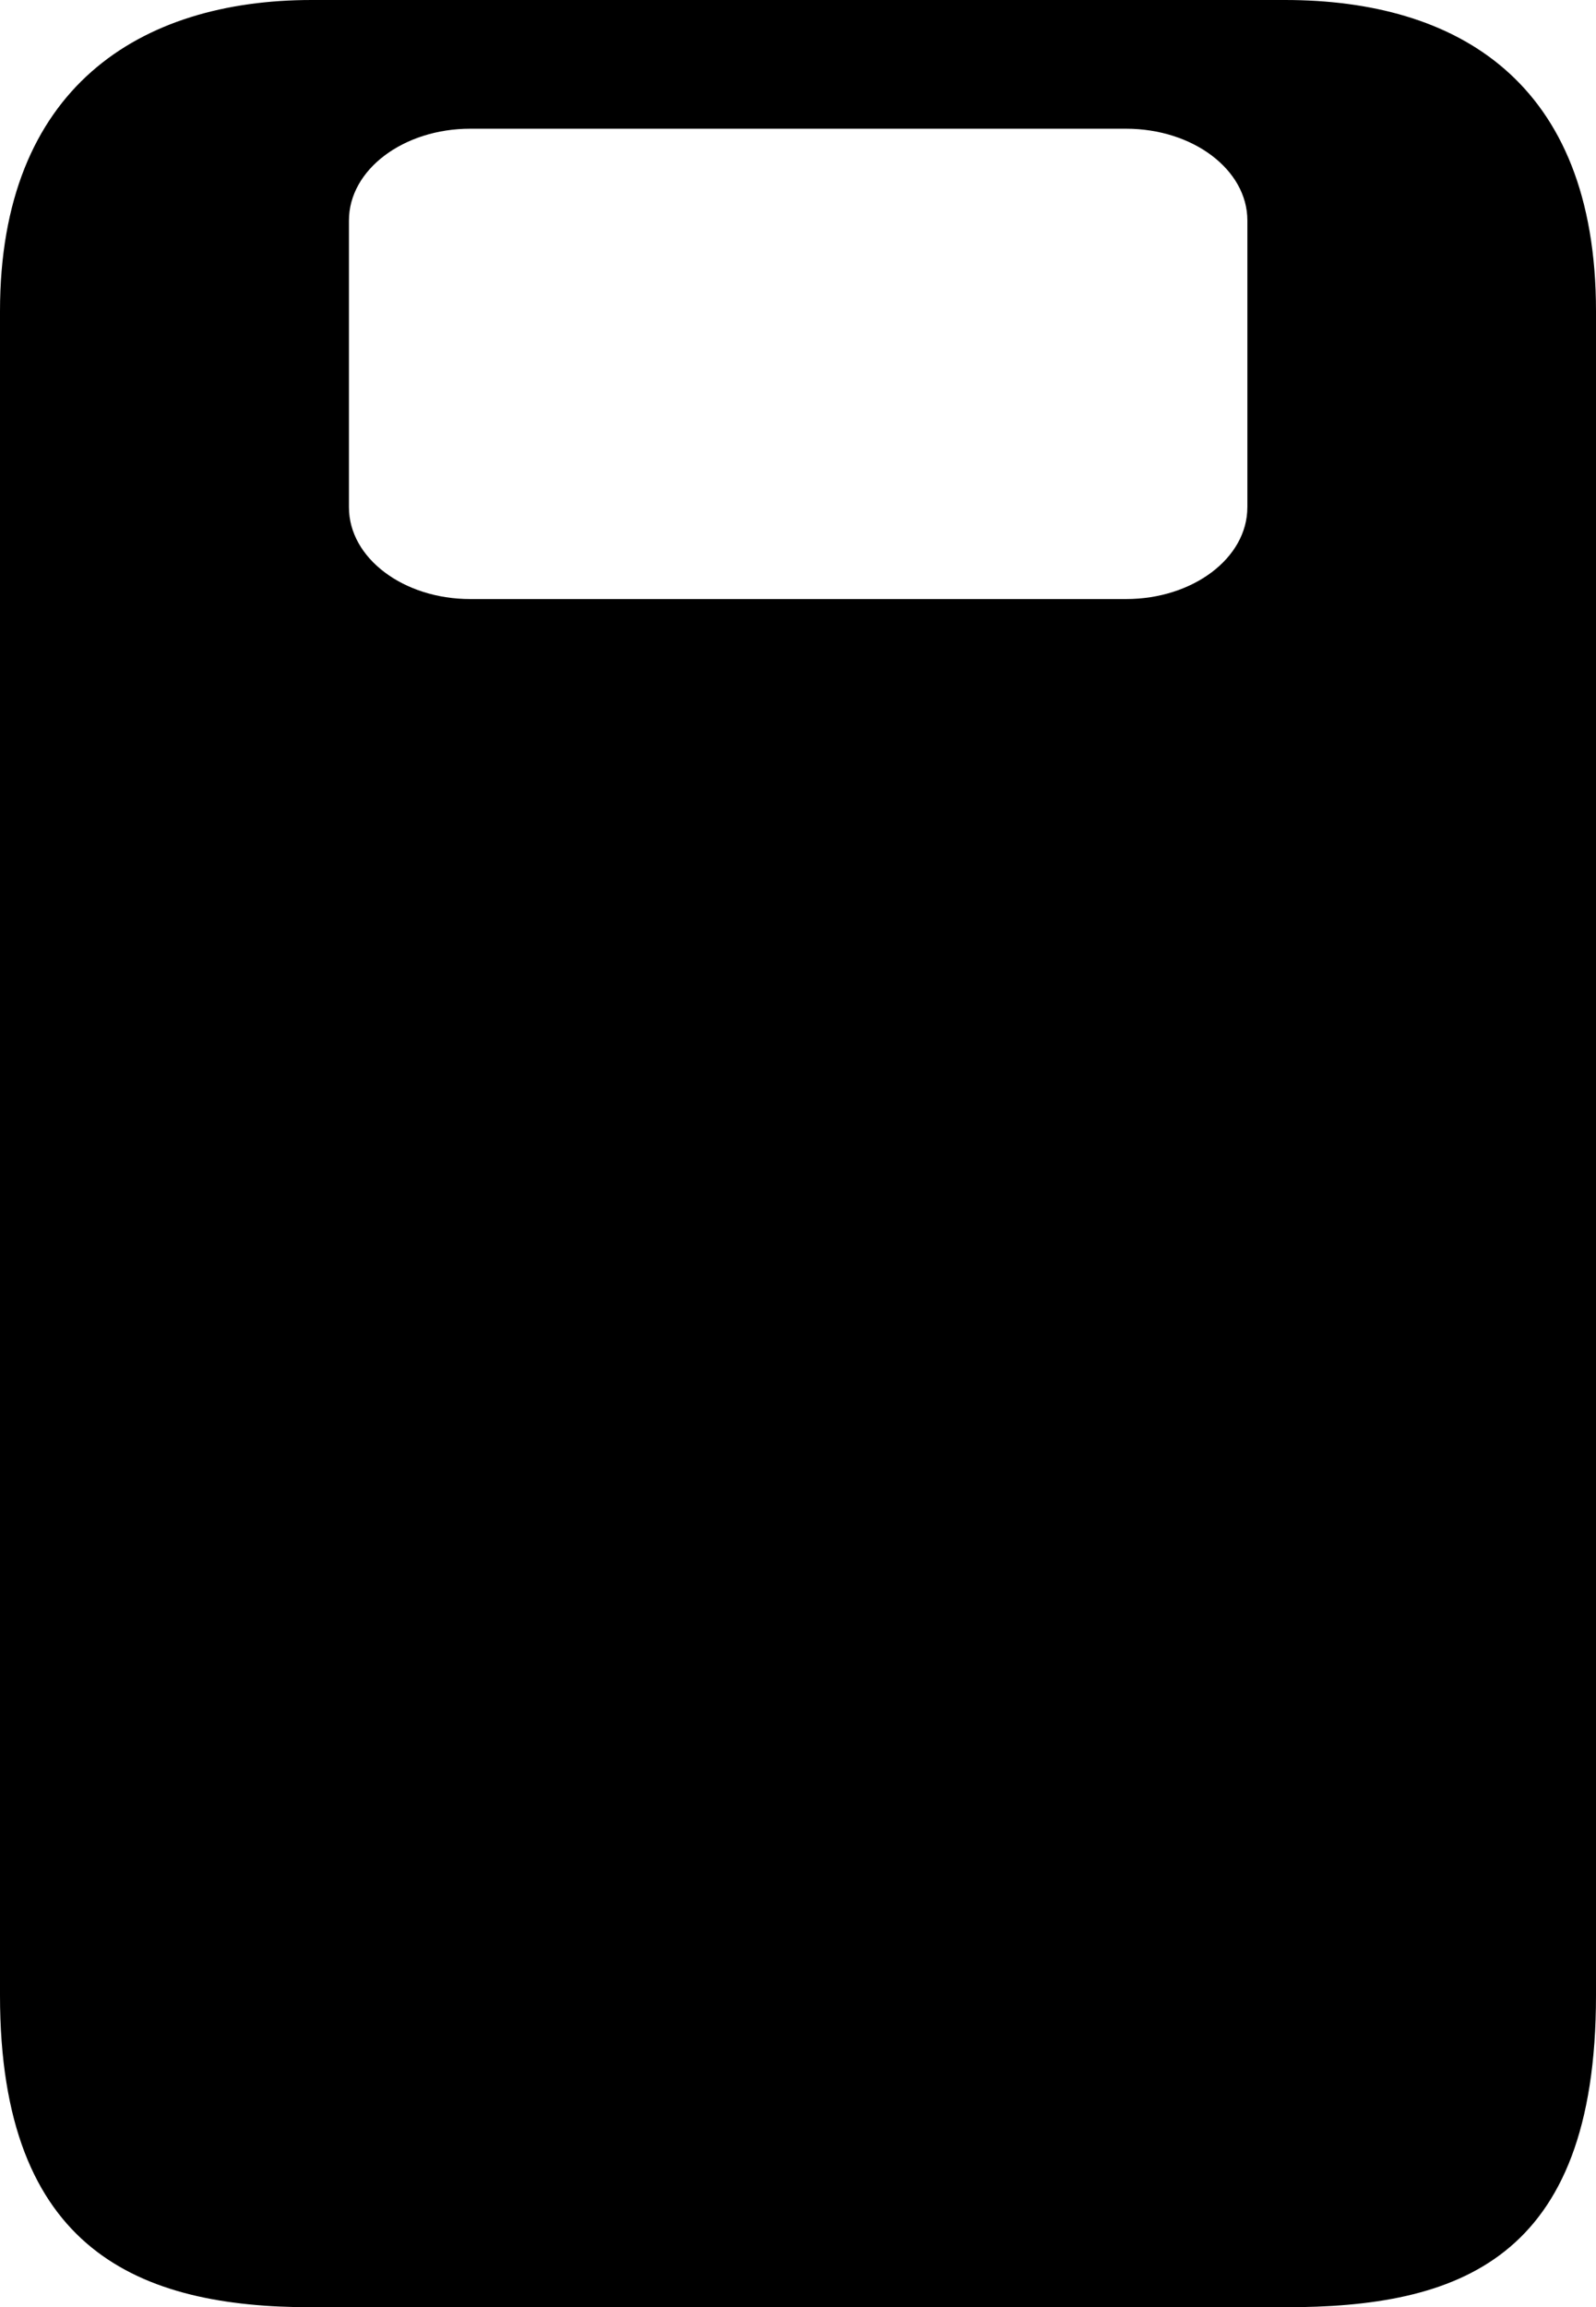 <svg xmlns="http://www.w3.org/2000/svg" xmlns:xlink="http://www.w3.org/1999/xlink" version="1.1" x="0px" y="0px" viewBox="0 0 69.206 100" enable-background="new 0 0 69.206 100" xml:space="preserve"><path d="M55.716,0H13.516C6.068,0,0,3.795,0,13.49v72.995C0,97.585,6.068,100,13.516,100h42.201c7.435,0,13.489-1.966,13.489-13.516  V13.49C69.206,3.502,63.151,0,55.716,0z M54.088,21.986c0,2.207-2.369,3.978-5.26,3.978H20.391c-2.891,0-5.26-1.771-5.26-3.978  V9.557c0-2.207,2.37-3.978,5.26-3.978h28.438c2.891,0,5.26,1.771,5.26,3.978V21.986z"></path></svg>